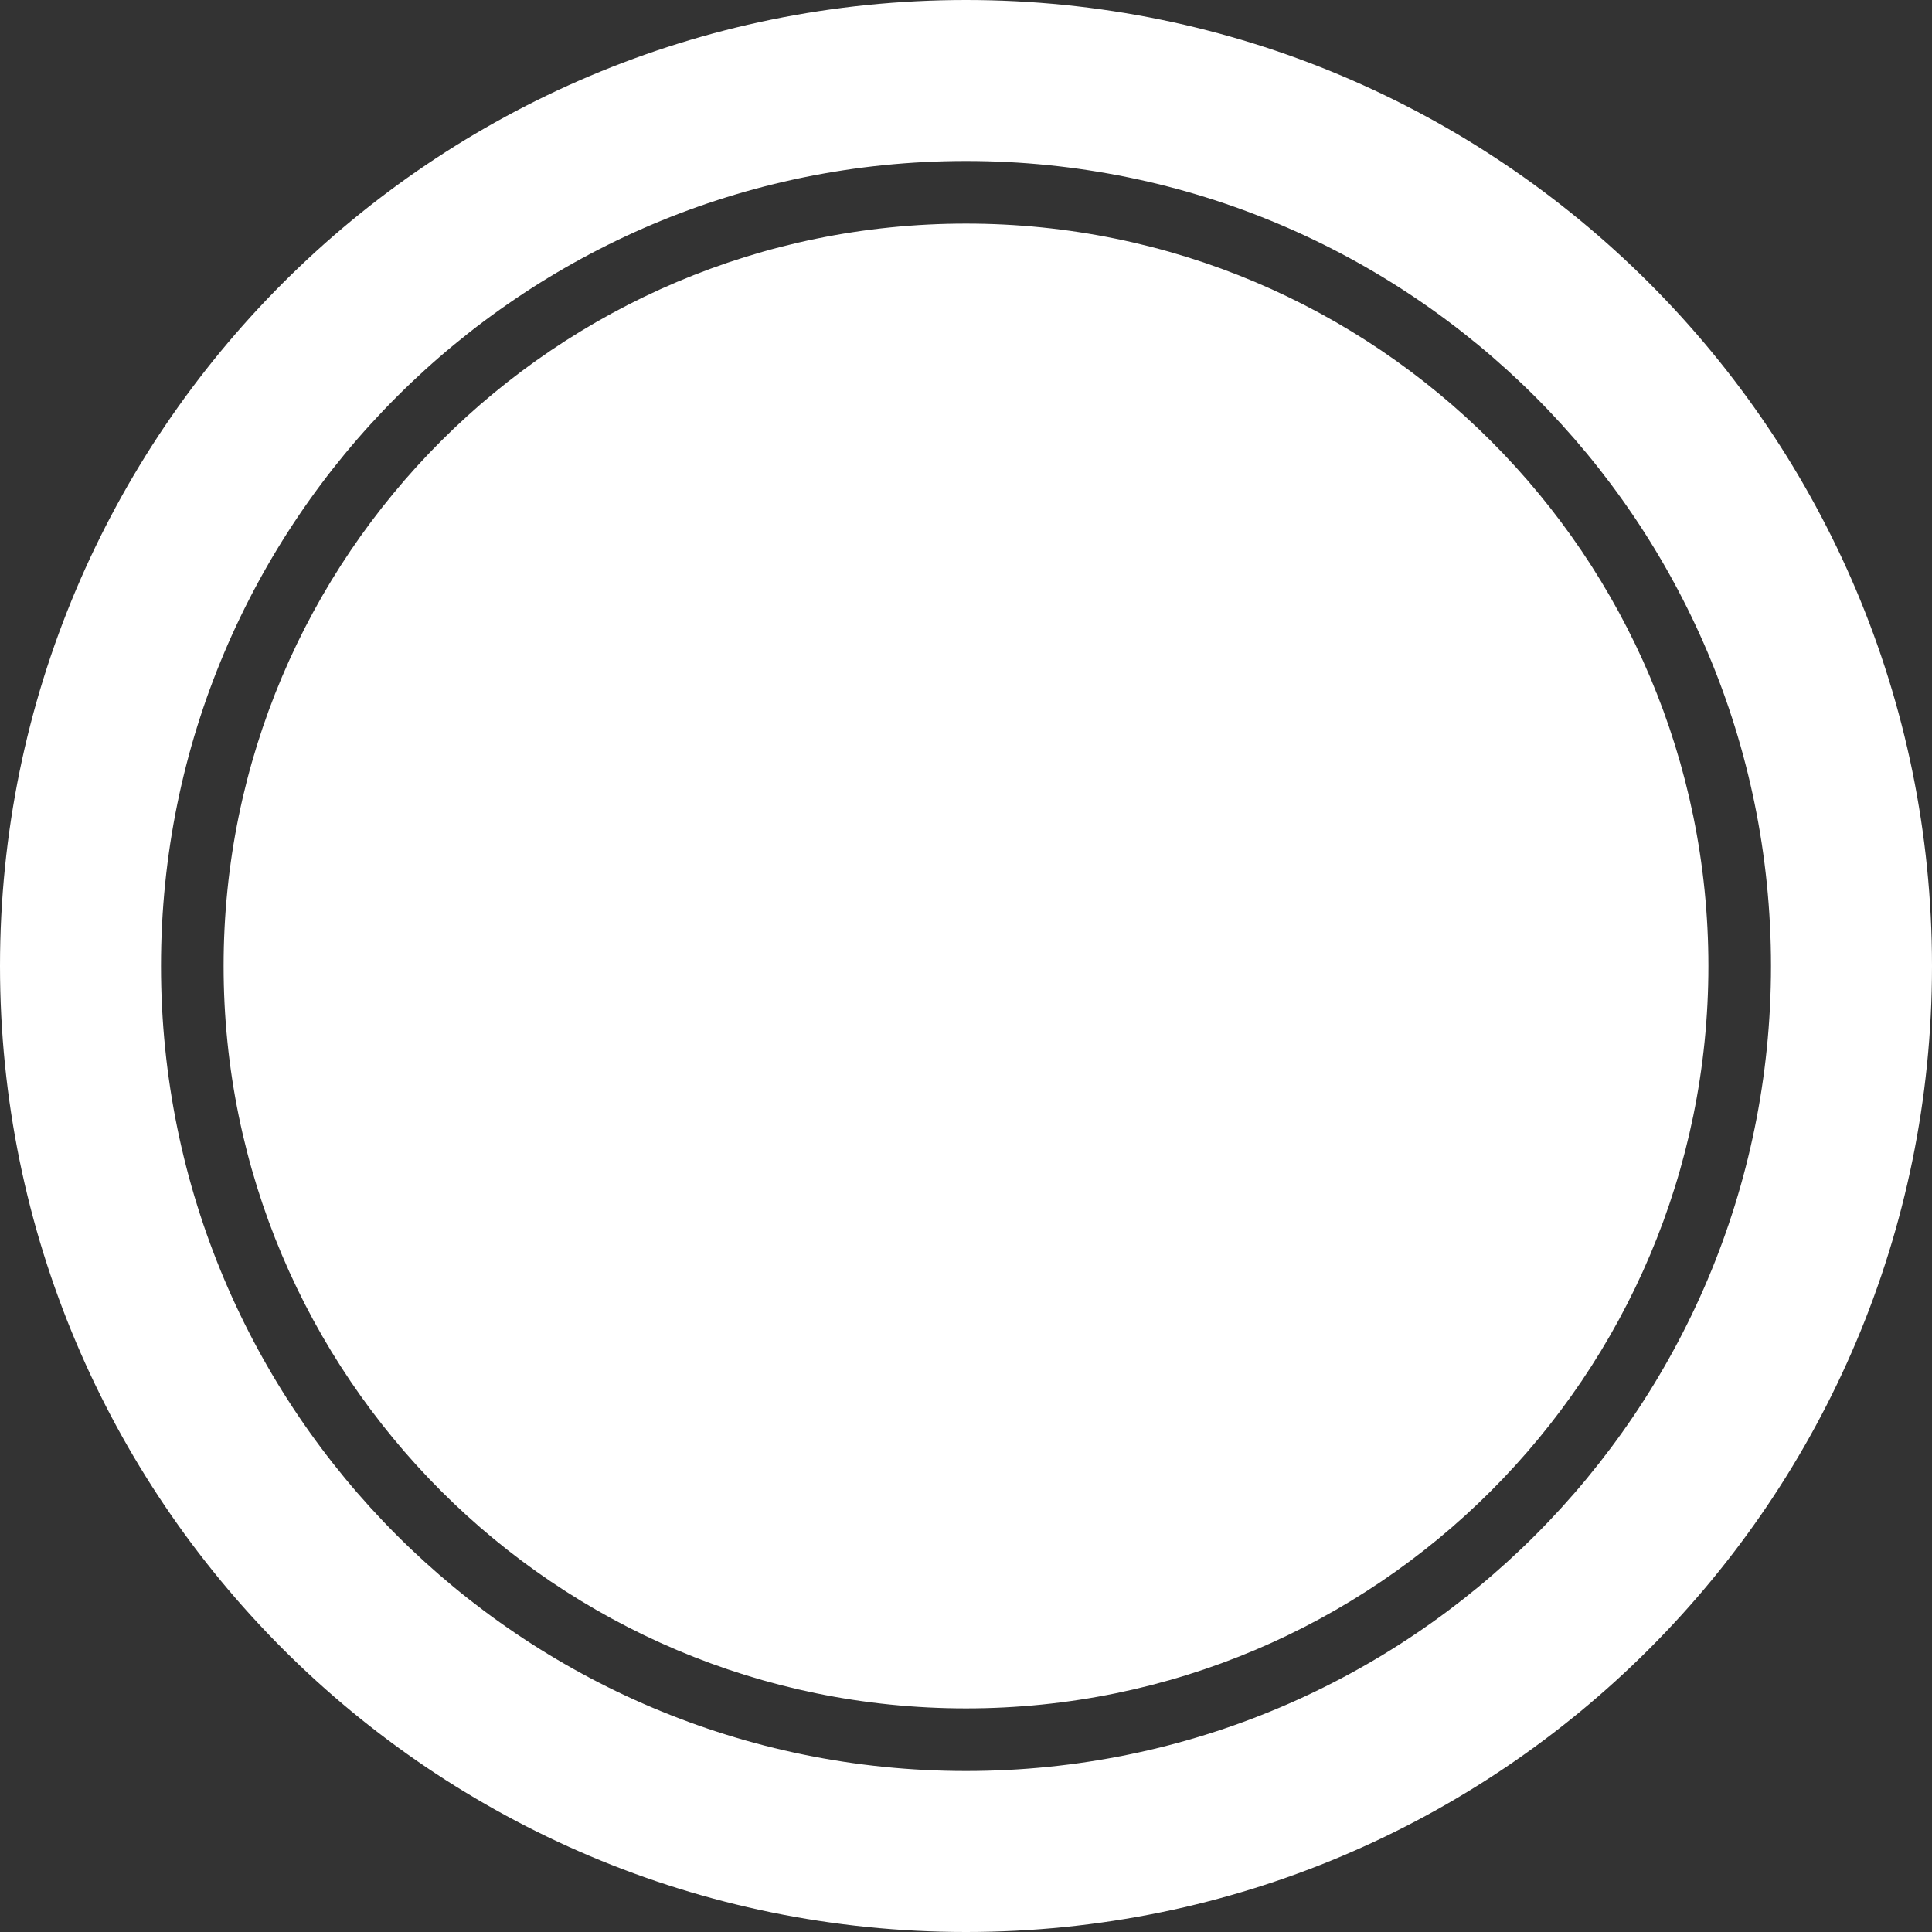<?xml version="1.0" encoding="UTF-8"?>
<svg width="72px" height="72px" viewBox="0 0 72 72" version="1.1" xmlns="http://www.w3.org/2000/svg" xmlns:xlink="http://www.w3.org/1999/xlink">
    <rect x="0" y="0" width="72" height="72" fill="#333333" stroke="none"/>
    <!-- Generator: Sketch 63.1 (92452) - https://sketch.com -->
    <title>Button Photo</title>
    <desc>Created with Sketch.</desc>
    <g id="Admin-Spa" stroke="none" stroke-width="1" fill="none" fill-rule="evenodd">
        <g id="Khách-Hàng-Chụp-ảnh-trước" transform="translate(-152, -714)" fill="#FFFFFF">
            <g id="System/Camera/Button-Photo" transform="translate(152, 714)">
                <path d="M36,0 C55.882,0 72,16.118 72,36 C72,55.882 55.882,72 36,72 C16.118,72 0,55.882 0,36 C0,16.118 16.118,0 36,0 Z M36,6 C19.431,6 6,19.431 6,36 C6,52.569 19.431,66 36,66 C52.569,66 66,52.569 66,36 C66,19.431 52.569,6 36,6 Z M36,8.333 C51.28,8.333 63.667,20.72 63.667,36 C63.667,51.28 51.28,63.667 36,63.667 C20.72,63.667 8.333,51.28 8.333,36 C8.333,20.72 20.72,8.333 36,8.333 Z" id="Button-Photo"></path>
            </g>
        </g>
    </g>
</svg>